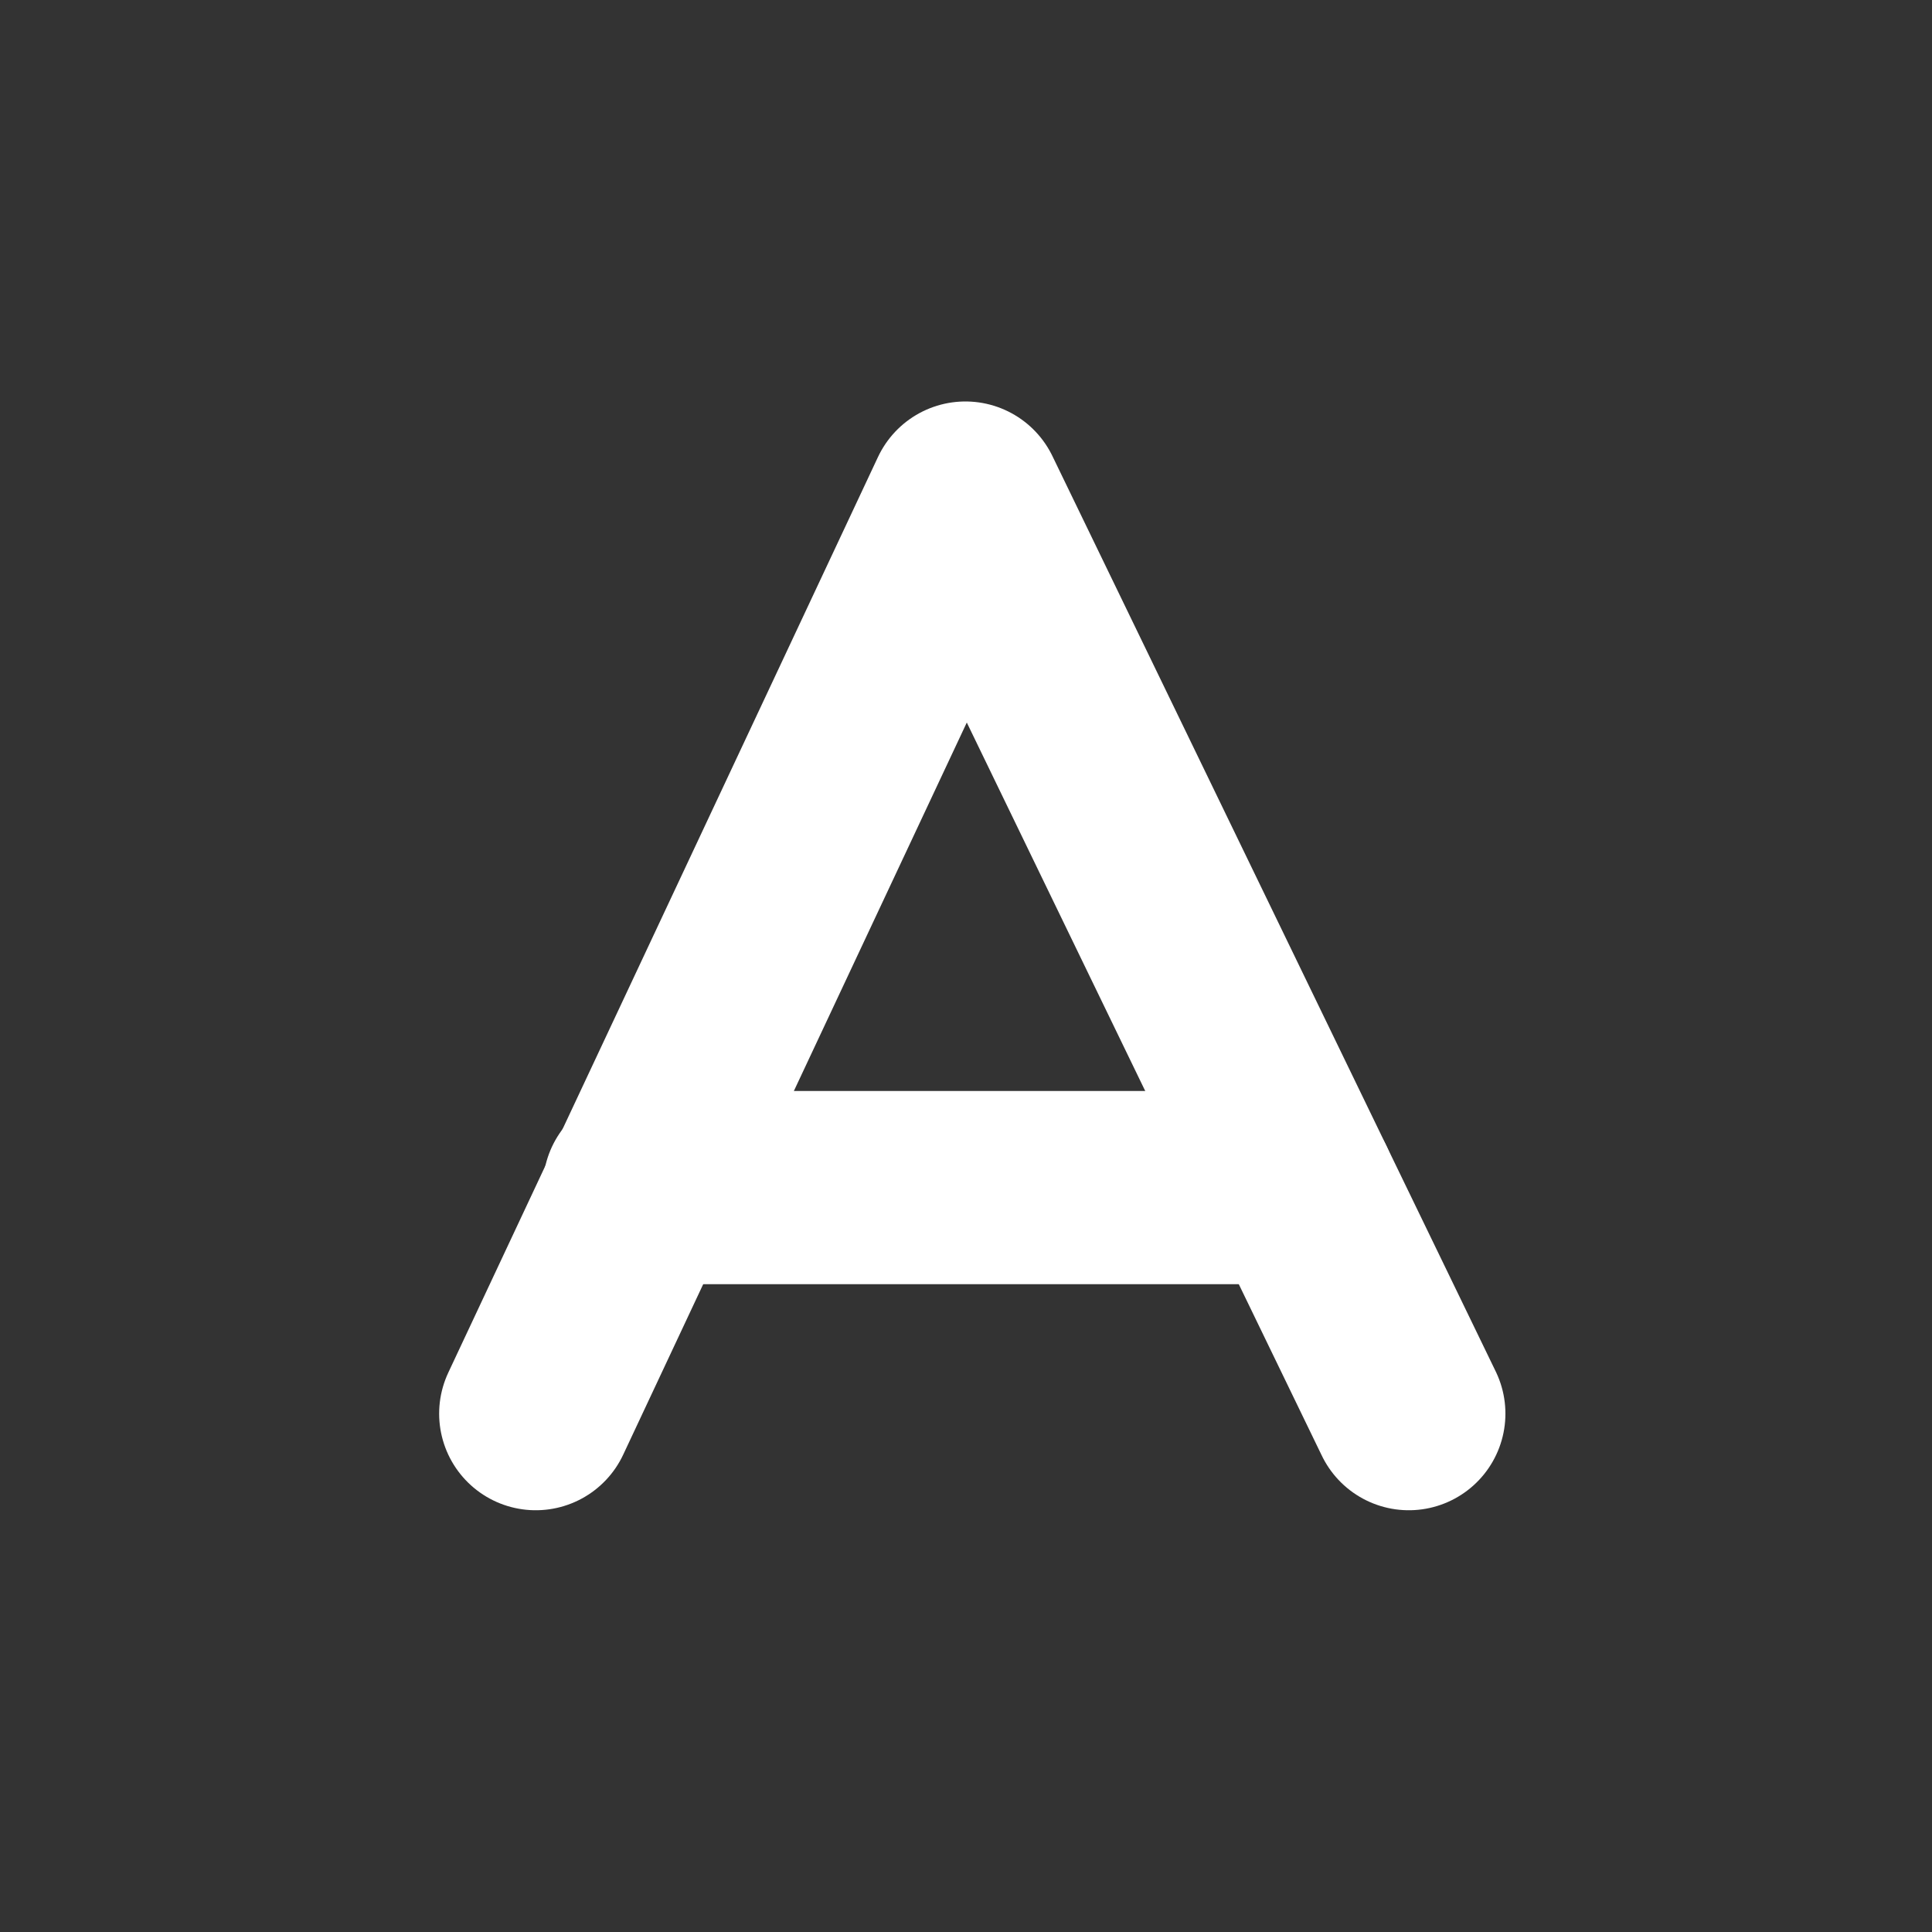 <svg xmlns="http://www.w3.org/2000/svg" width="100" height="100" viewBox="0 0 100 100">
  <g id="BG">
    <rect x="-10005.78" y="-9234.64" width="16138.57" height="16138.57" fill="#333"/>
  </g>
  <g id="main">
    <polyline points="27.73 73.17 49.97 25.78 72.92 73.17" fill="none" stroke="#fff" stroke-linecap="round" stroke-linejoin="round" stroke-width="10"/>
    <line x1="33.1" y1="61.47" x2="67.25" y2="61.47" fill="none" stroke="#fff" stroke-linecap="round" stroke-linejoin="round" stroke-width="10"/>
  </g>
</svg>

